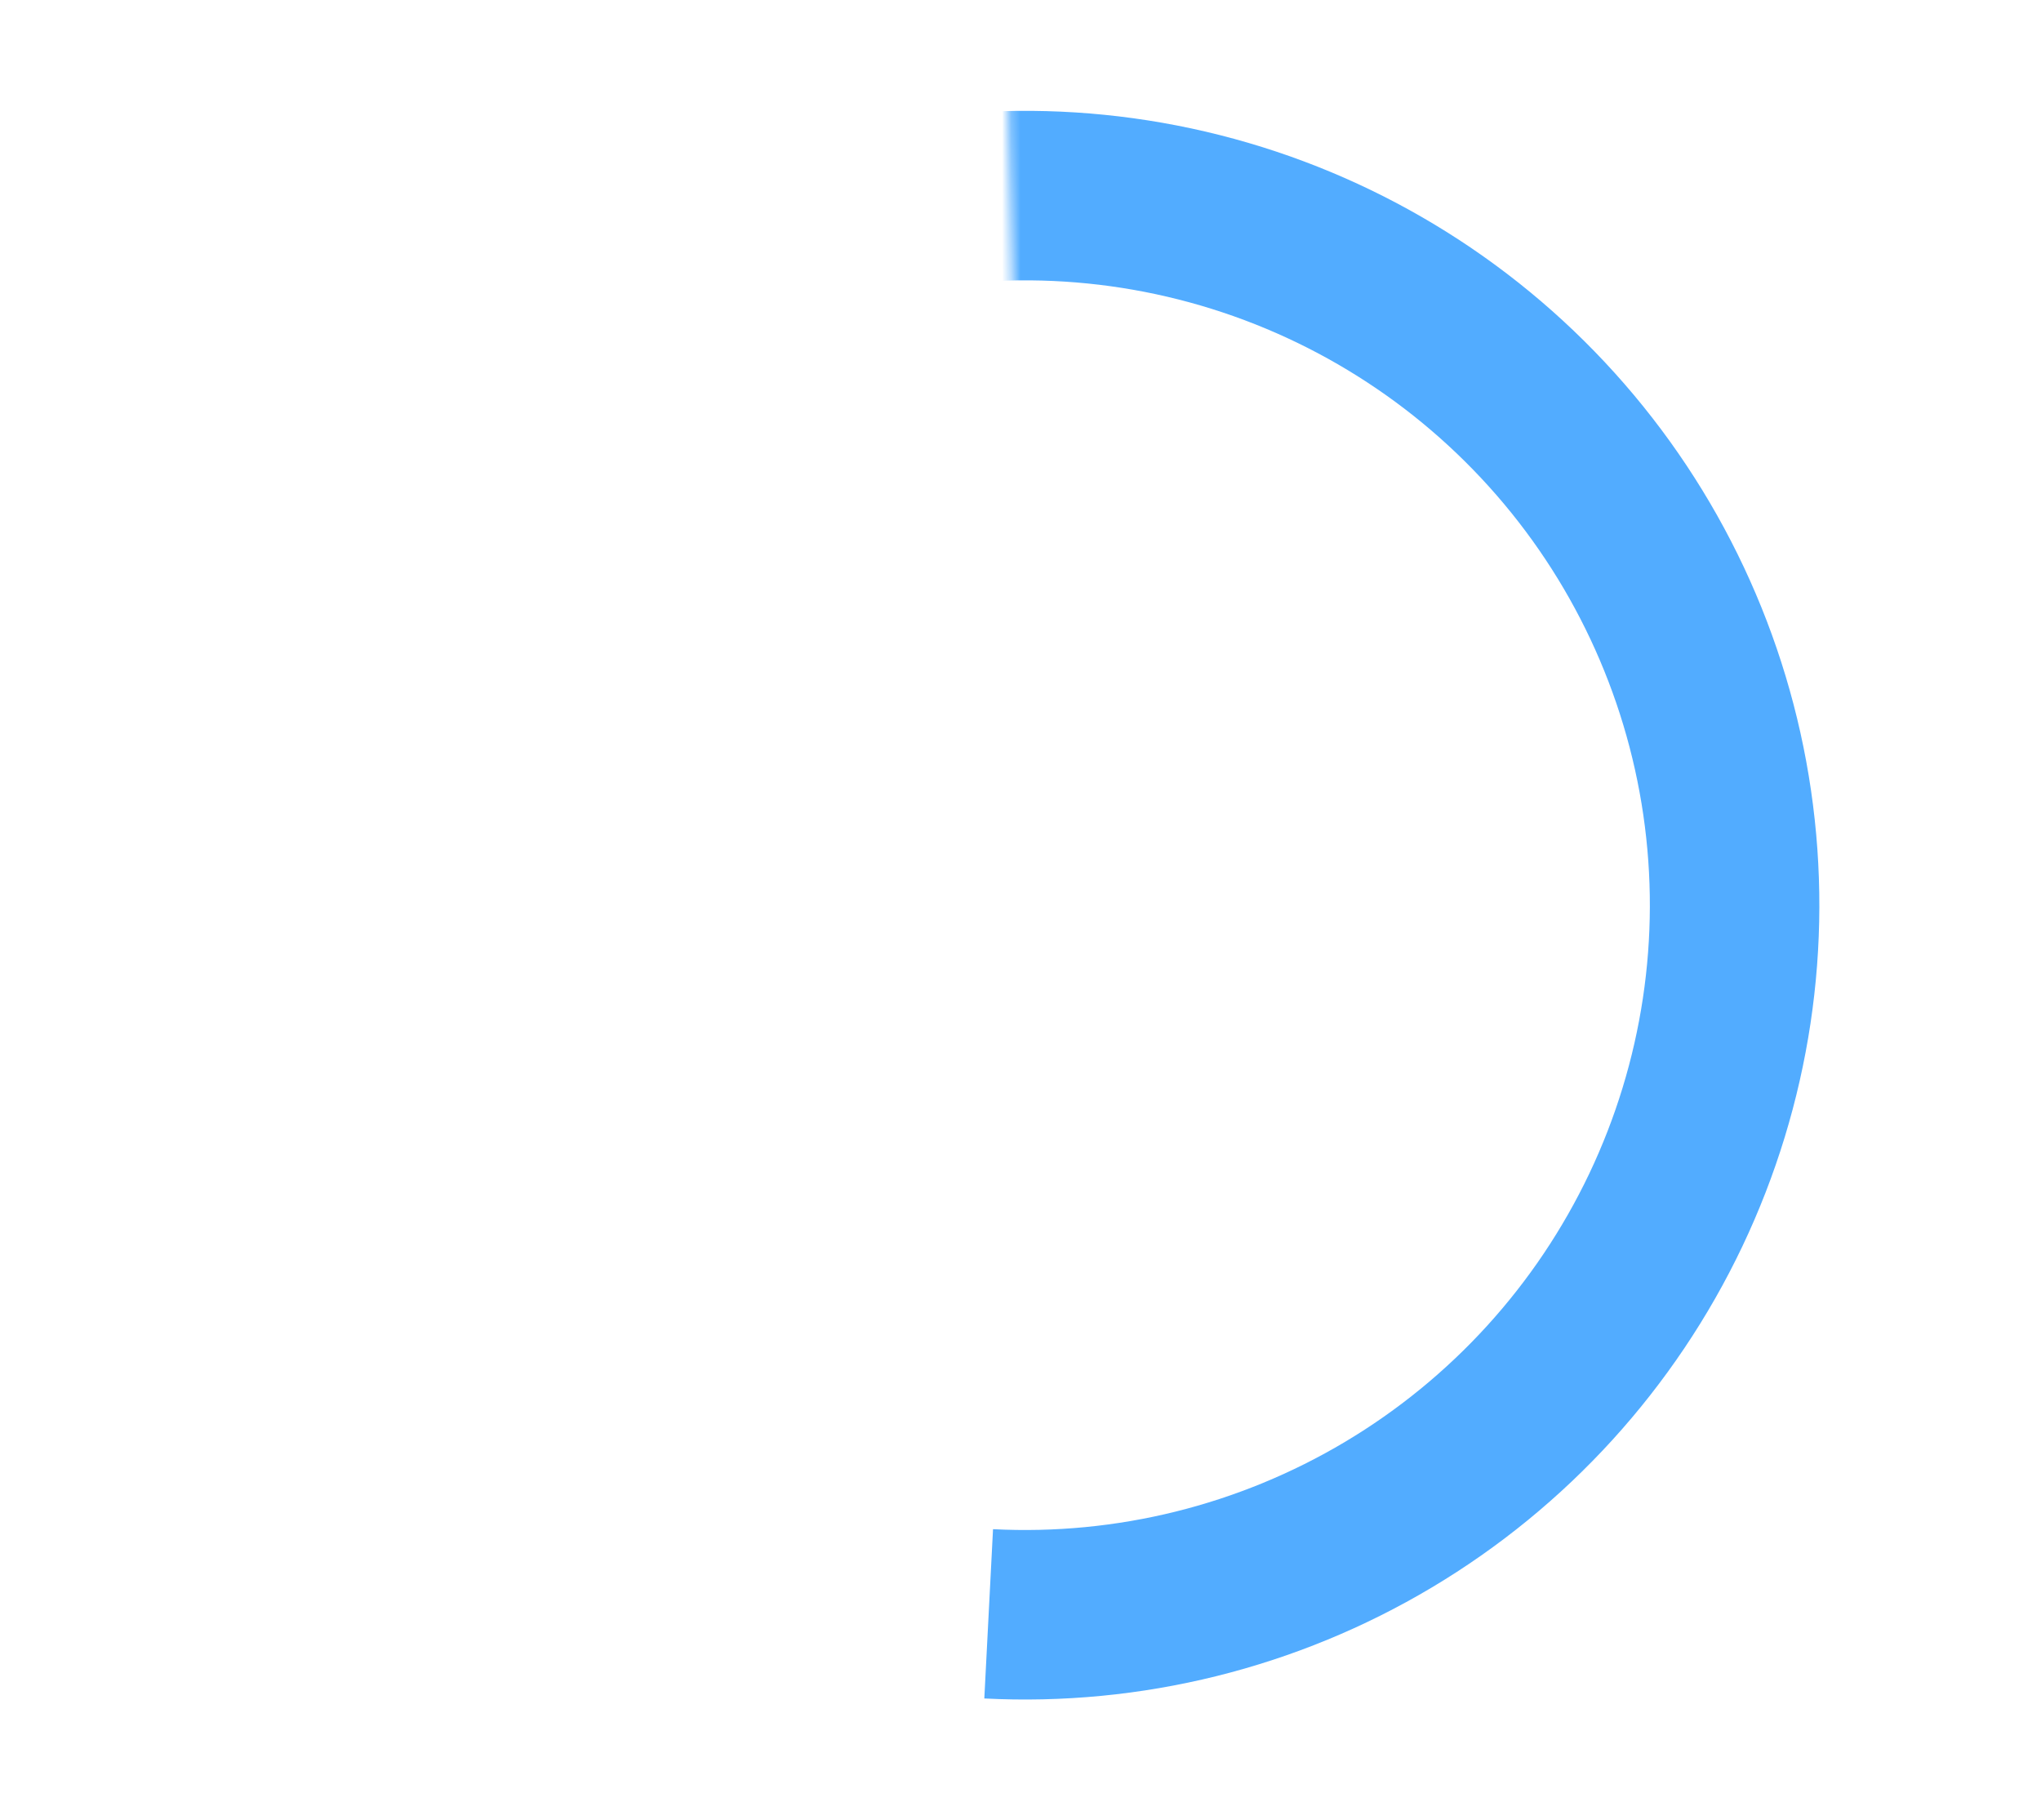 <svg width="221" height="197" viewBox="0 0 221 197" fill="none" xmlns="http://www.w3.org/2000/svg">
<mask id="mask0_1_156" style="mask-type:alpha" maskUnits="userSpaceOnUse" x="0" y="0" width="221" height="197">
<path d="M111 98.5L109 0.5H196L221 196.5H51.5L0 96L111 98.5Z" fill="#D9D9D9"/>
</mask>
<g mask="url(#mask0_1_156)">
<path d="M25.114 93.582C25.987 76.596 31.878 60.25 42.042 46.611C52.206 32.972 66.186 22.654 82.214 16.961C98.242 11.267 115.598 10.455 132.088 14.626C148.578 18.797 163.461 27.764 174.855 40.393C186.248 53.022 193.641 68.746 196.098 85.577C198.555 102.408 195.966 119.589 188.658 134.949C181.35 150.308 169.652 163.155 155.043 171.866C140.433 180.577 123.569 184.76 106.582 183.886L107.525 165.558C120.887 166.246 134.152 162.955 145.644 156.103C157.136 149.251 166.338 139.146 172.086 127.064C177.834 114.982 179.871 101.467 177.938 88.228C176.005 74.989 170.19 62.62 161.228 52.686C152.266 42.752 140.559 35.699 127.588 32.418C114.617 29.137 100.965 29.776 88.357 34.255C75.749 38.733 64.753 46.849 56.758 57.577C48.763 68.305 44.129 81.163 43.442 94.525L25.114 93.582Z" fill="#52ACFF"/>
</g>
</svg>
